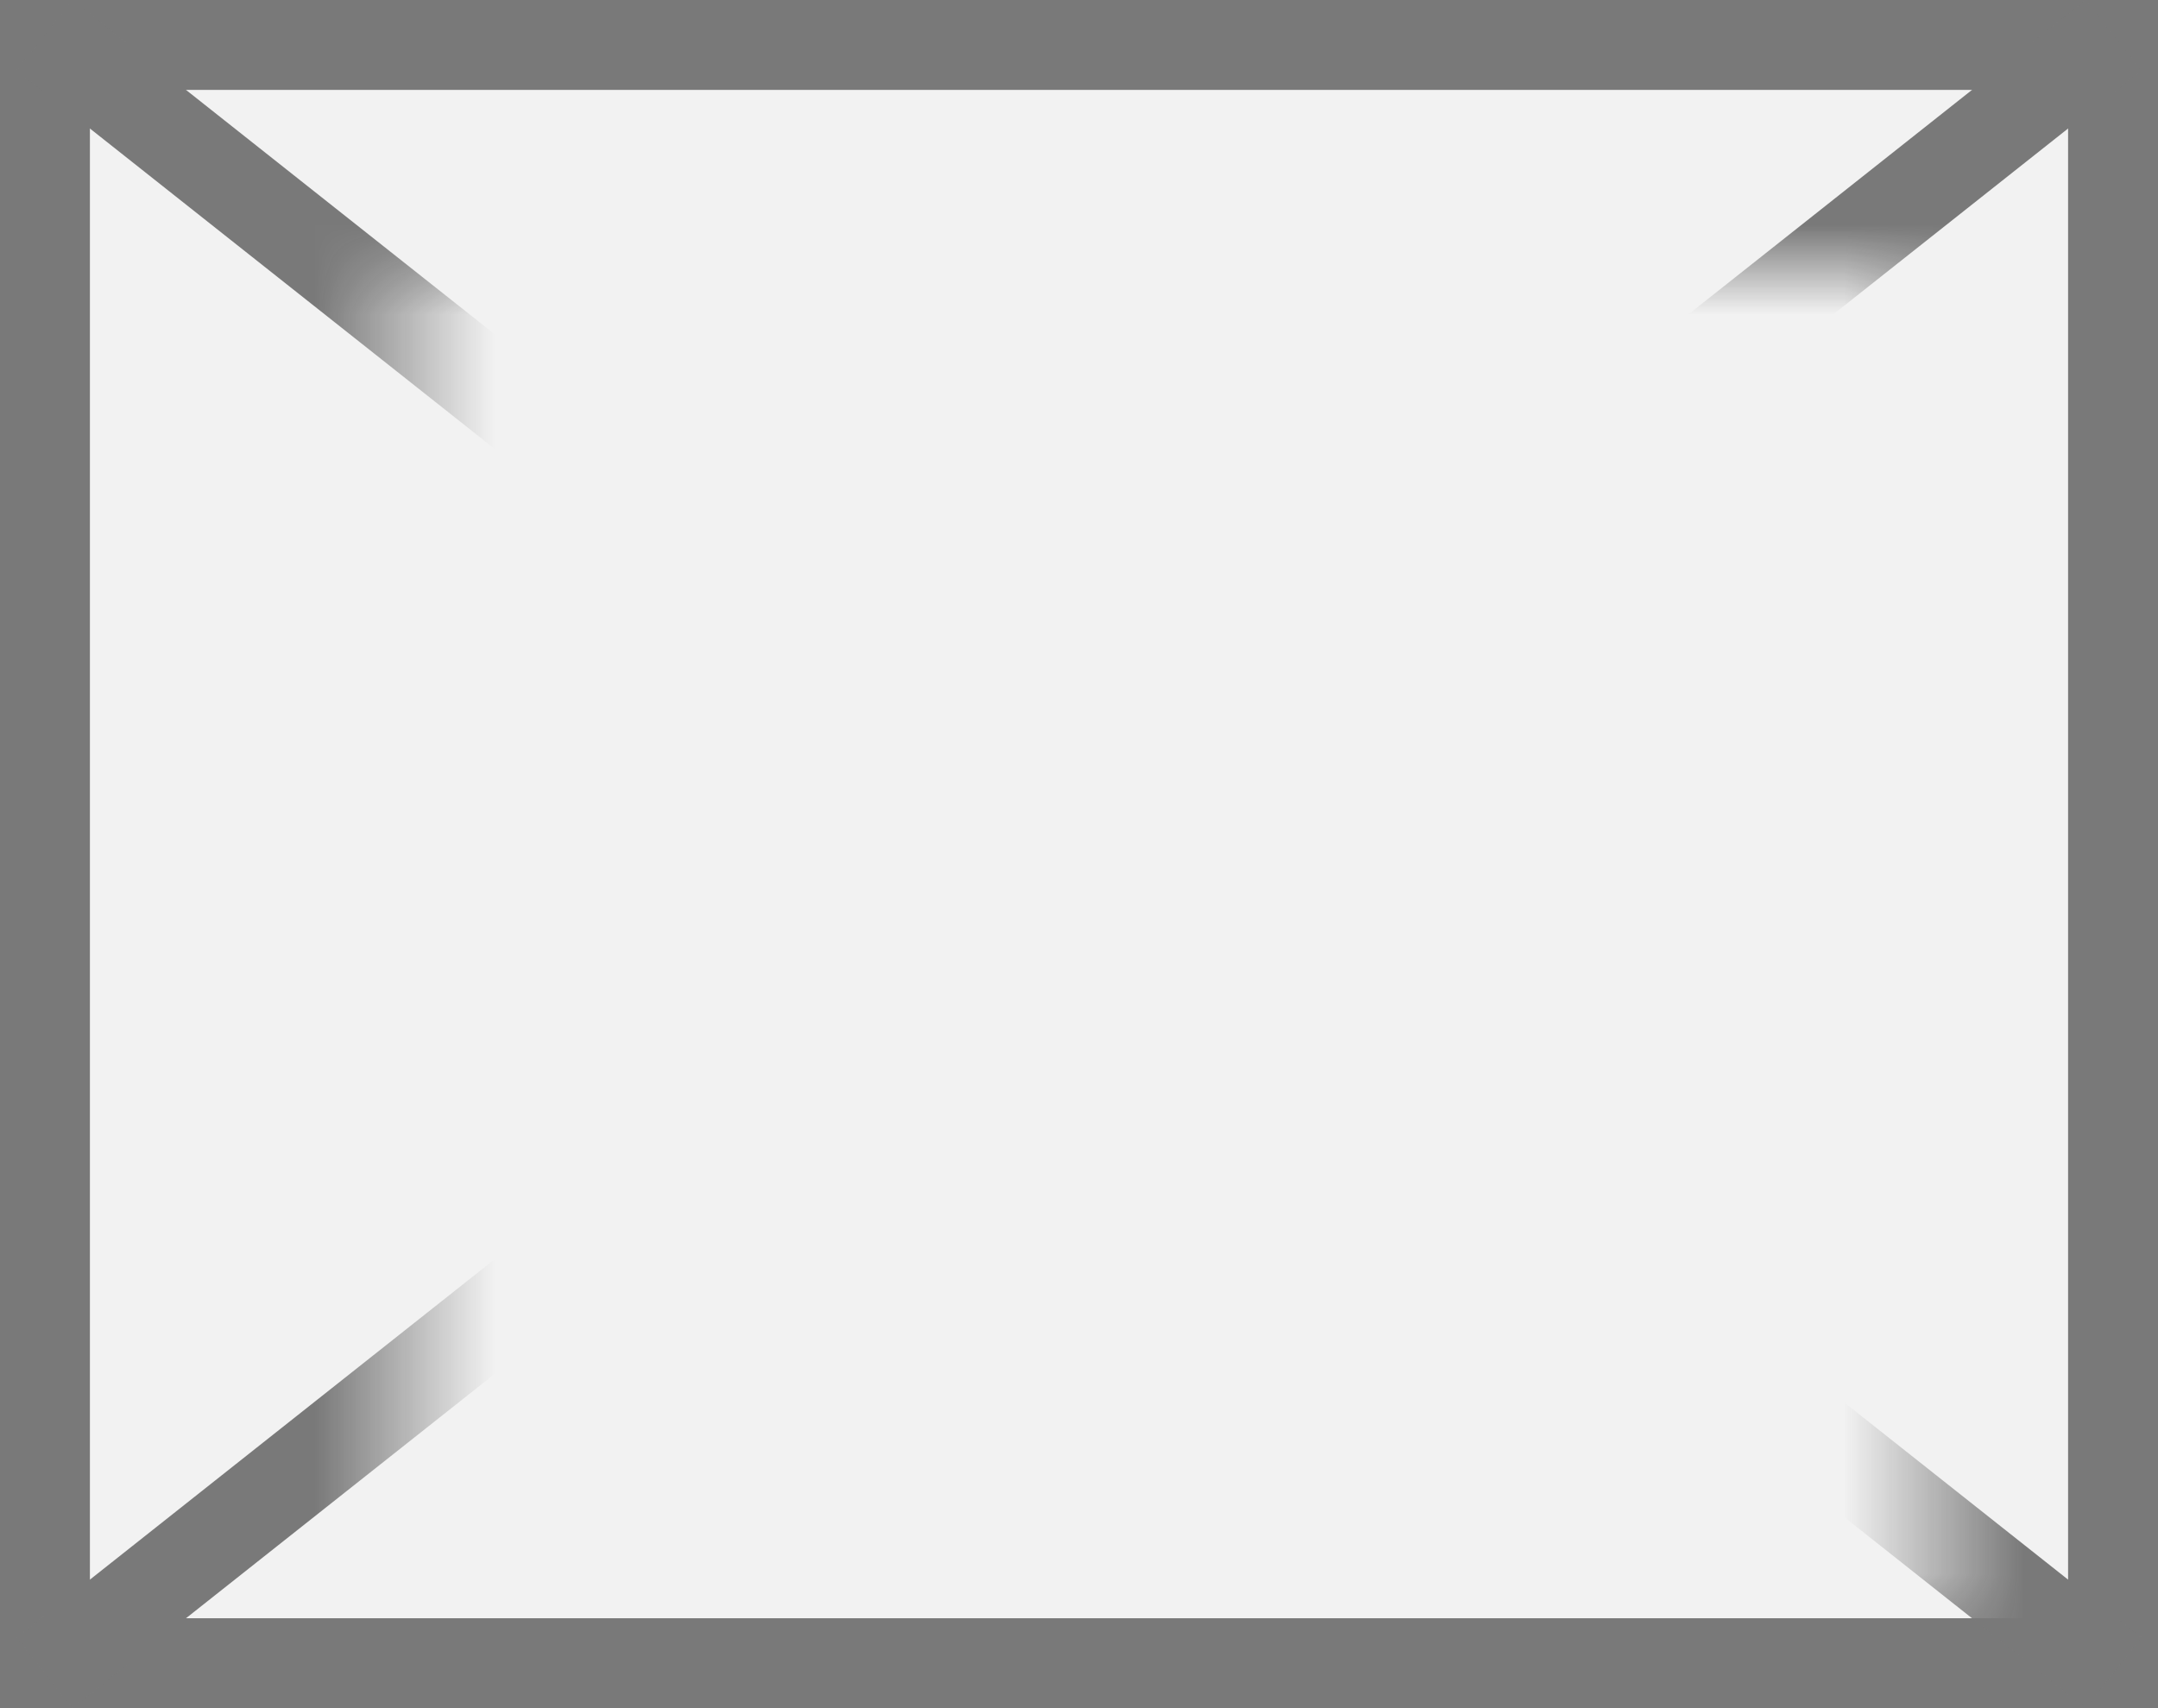 ﻿<?xml version="1.0" encoding="utf-8"?>
<svg version="1.1" xmlns:xlink="http://www.w3.org/1999/xlink" width="24px" height="19px" xmlns="http://www.w3.org/2000/svg">
  <rect width="100%" height="100%" fill="#333333" stroke="none"/>
  <defs>
    <mask fill="white" id="clip267">
      <path d="M 401.5 104  L 418.5 104  L 418.5 119  L 401.5 119  Z M 397 101  L 421 101  L 421 120  L 397 120  Z " fill-rule="evenodd" />
    </mask>
  </defs>
  <g transform="matrix(1 0 0 1 -397 -101 )">
    <path d="M 397.5 101.5  L 420.5 101.5  L 420.5 119.5  L 397.5 119.5  L 397.5 101.5  Z " fill-rule="nonzero" fill="#f2f2f2" stroke="none" />
    <path d="M 397.5 101.5  L 420.5 101.5  L 420.5 119.5  L 397.5 119.5  L 397.5 101.5  Z " stroke-width="1" stroke="#797979" fill="none" />
    <path d="M 397.495 101.392  L 420.505 119.608  M 420.505 101.392  L 397.495 119.608  " stroke-width="1" stroke="#797979" fill="none" mask="url(#clip267)" />
  </g>
</svg>